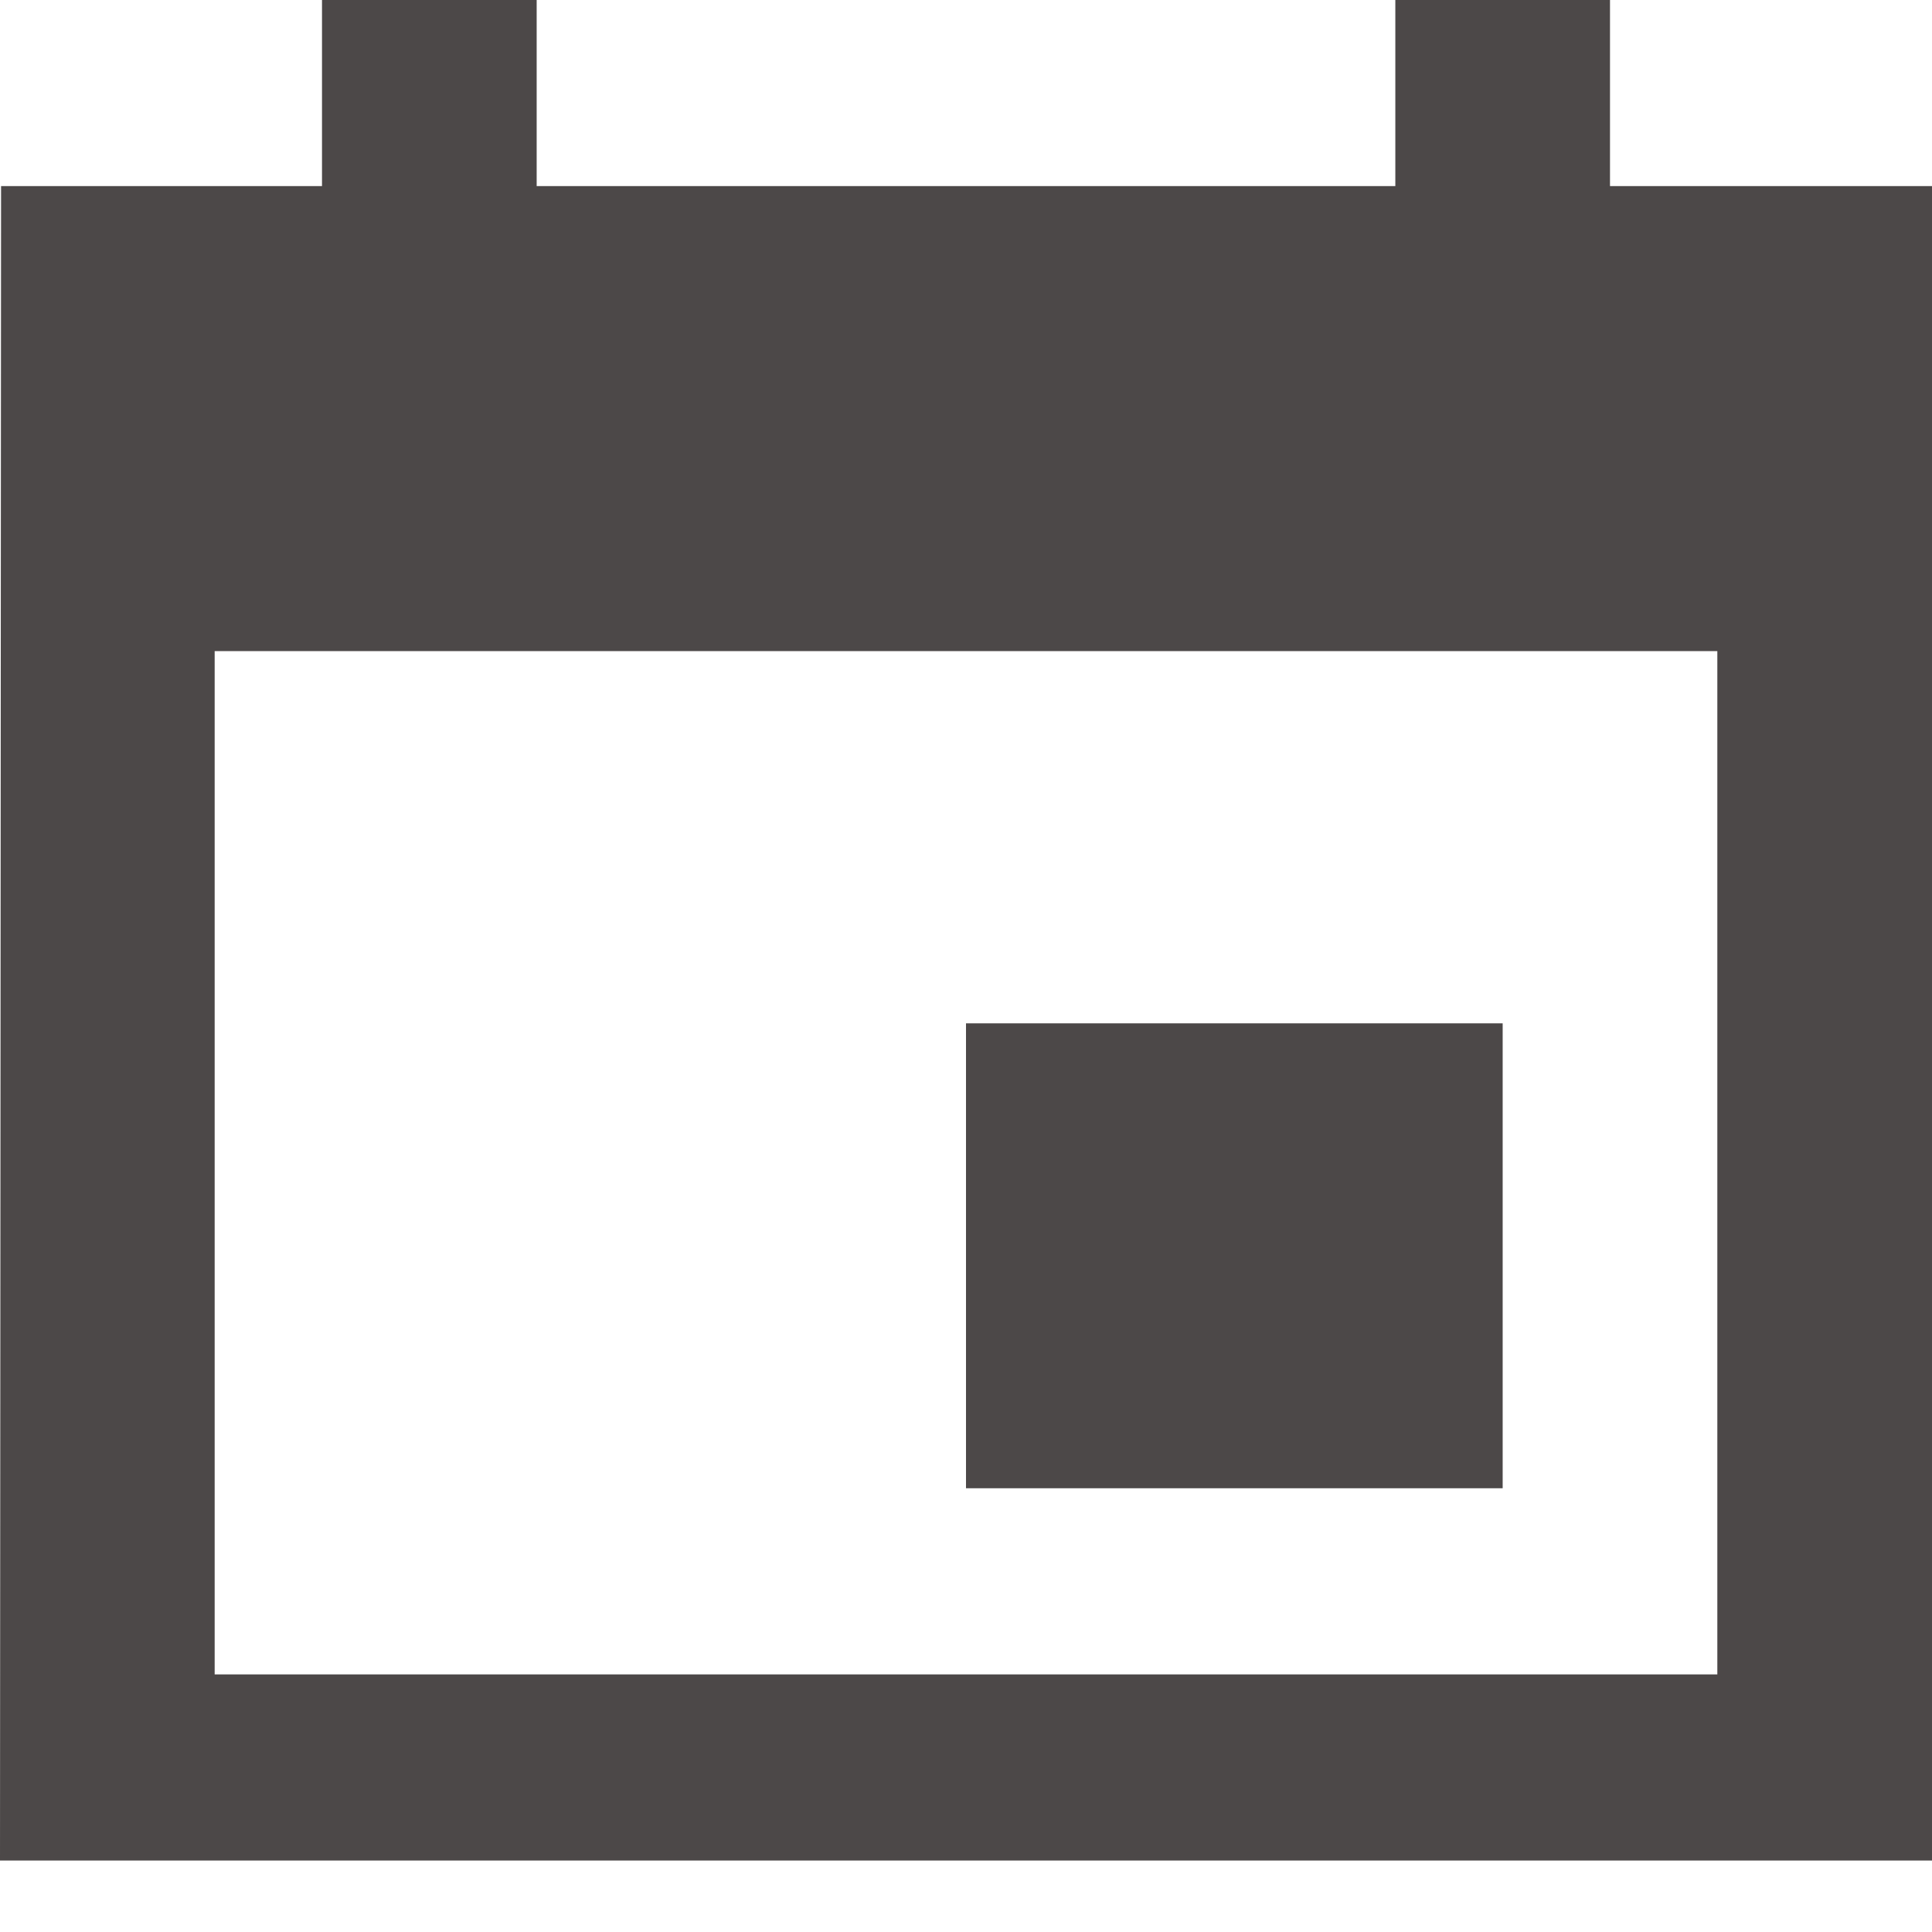 <svg width="9" height="9" viewBox="0 0 9 9" fill="none" xmlns="http://www.w3.org/2000/svg">
<path d="M7 4.767H4.5V6.933H7V4.767ZM6.5 0V0.867H2.5V0H1.5V0.867H0.005L0 8.667H9V0.867H7.5V0H6.5ZM8 7.8H1V3.033H8V7.8Z" fill="#4C4848"/>
</svg>
